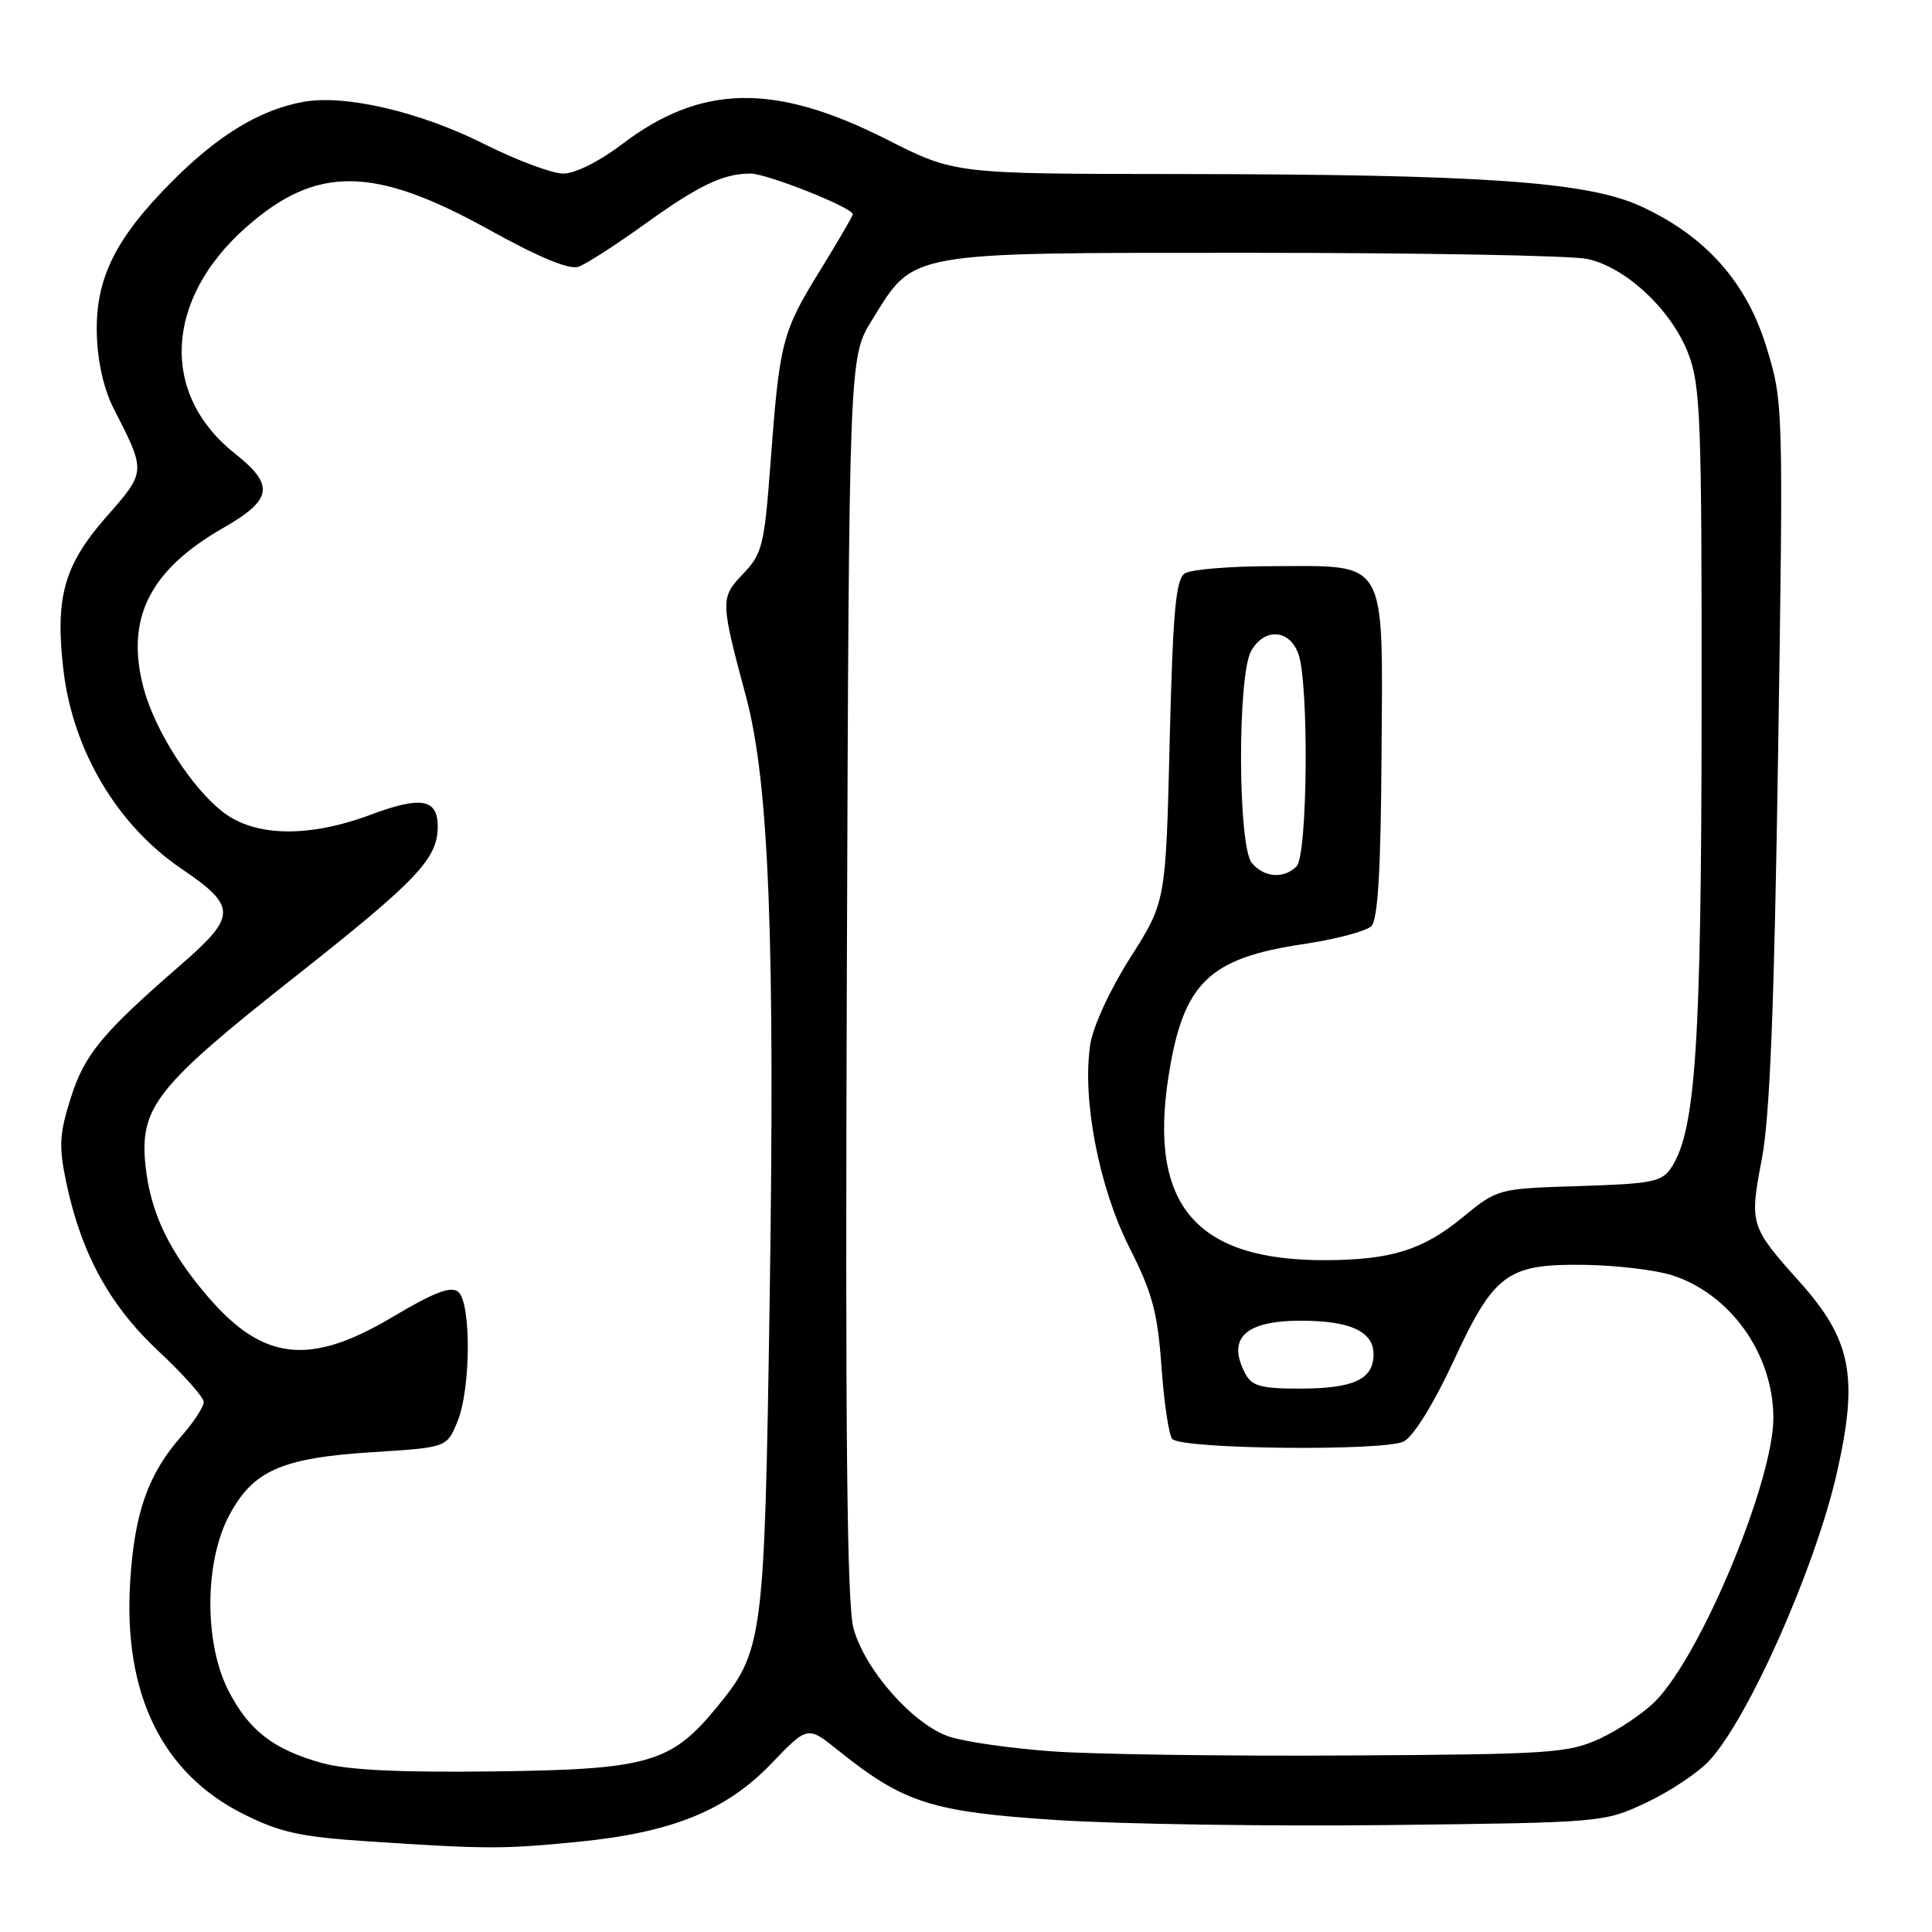 <?xml version="1.0" encoding="UTF-8" standalone="no"?>
<!DOCTYPE svg PUBLIC "-//W3C//DTD SVG 1.1//EN" "http://www.w3.org/Graphics/SVG/1.1/DTD/svg11.dtd" >
<svg xmlns="http://www.w3.org/2000/svg" xmlns:xlink="http://www.w3.org/1999/xlink" version="1.1" viewBox="0 0 256 256">
 <g >
 <path fill="currentColor"
d=" M 76.50 244.06 C 89.00 242.84 96.23 239.92 102.20 233.69 C 107.01 228.68 107.01 228.68 111.01 231.89 C 119.76 238.92 123.42 240.09 140.07 241.17 C 148.48 241.71 168.22 242.01 183.93 241.83 C 212.35 241.50 212.53 241.49 218.09 238.88 C 221.17 237.44 224.91 234.96 226.41 233.38 C 231.57 227.94 240.51 207.83 243.38 195.22 C 246.29 182.42 245.34 177.54 238.44 169.83 C 231.90 162.53 231.80 162.22 233.44 153.64 C 234.52 148.01 235.09 133.70 235.61 99.68 C 236.31 53.79 236.29 53.32 234.10 46.11 C 231.46 37.40 226.00 31.26 217.37 27.31 C 210.26 24.06 196.39 23.10 156.00 23.06 C 126.50 23.04 126.50 23.04 117.50 18.48 C 102.66 10.96 92.90 11.14 82.41 19.12 C 79.42 21.39 76.21 23.00 74.64 23.00 C 73.16 23.00 68.44 21.23 64.15 19.08 C 55.62 14.79 45.63 12.47 40.11 13.51 C 34.41 14.58 28.97 17.87 22.92 23.92 C 15.28 31.56 12.64 36.89 12.83 44.26 C 12.92 47.85 13.75 51.55 15.02 54.05 C 19.39 62.61 19.41 62.42 14.01 68.58 C 8.46 74.92 7.28 79.21 8.41 88.83 C 9.66 99.43 15.53 109.33 24.01 115.09 C 31.43 120.14 31.42 121.36 23.88 127.91 C 13.45 136.98 11.19 139.73 9.35 145.57 C 7.87 150.26 7.78 151.92 8.77 156.63 C 10.75 166.09 14.53 173.00 21.03 179.06 C 24.31 182.13 27.00 185.15 27.00 185.78 C 27.00 186.41 25.65 188.47 24.00 190.35 C 19.62 195.33 17.82 200.46 17.25 209.55 C 16.31 224.43 21.46 234.98 32.29 240.39 C 37.12 242.81 39.84 243.40 48.79 243.99 C 64.49 245.03 66.61 245.03 76.50 244.06 Z  M 42.67 233.61 C 36.23 231.82 32.96 229.29 30.25 223.98 C 27.06 217.74 27.09 207.05 30.31 200.91 C 33.48 194.87 37.25 193.19 49.34 192.42 C 59.19 191.80 59.19 191.80 60.59 188.43 C 62.39 184.14 62.47 172.63 60.71 171.17 C 59.75 170.38 57.51 171.23 51.96 174.54 C 41.08 181.01 34.89 180.34 27.60 171.88 C 22.39 165.83 19.93 160.67 19.28 154.45 C 18.49 146.74 20.67 143.97 38.93 129.55 C 55.34 116.60 58.00 113.80 58.00 109.50 C 58.00 105.85 55.79 105.46 49.16 107.94 C 40.97 111.00 33.87 110.90 29.61 107.65 C 25.41 104.45 20.52 96.82 19.02 91.14 C 16.60 81.99 19.81 75.55 29.55 69.97 C 36.13 66.20 36.43 64.30 31.12 60.09 C 21.17 52.21 21.82 39.61 32.67 30.06 C 41.94 21.90 49.53 21.98 64.75 30.41 C 71.48 34.14 75.45 35.78 76.67 35.34 C 77.68 34.98 81.56 32.48 85.29 29.80 C 92.60 24.54 95.82 23.00 99.44 23.00 C 101.64 23.00 113.00 27.52 113.00 28.39 C 113.00 28.62 111.02 32.02 108.60 35.94 C 103.62 44.03 103.29 45.30 102.09 61.44 C 101.28 72.26 101.00 73.39 98.48 76.02 C 95.43 79.21 95.43 79.54 98.86 92.34 C 101.90 103.67 102.71 124.61 101.98 172.50 C 101.29 217.58 101.14 218.74 94.88 226.34 C 88.89 233.60 85.84 234.47 65.50 234.72 C 52.92 234.88 46.05 234.54 42.67 233.61 Z  M 139.50 232.07 C 134.00 231.68 127.82 230.80 125.77 230.11 C 121.00 228.51 114.61 221.29 113.09 215.76 C 112.23 212.62 111.99 189.94 112.21 129.42 C 112.50 47.34 112.50 47.34 115.51 42.47 C 121.23 33.22 119.68 33.50 166.00 33.50 C 188.28 33.50 208.21 33.86 210.31 34.31 C 215.41 35.39 221.47 41.05 223.69 46.81 C 225.34 51.08 225.50 55.37 225.47 94.50 C 225.44 138.24 224.68 149.79 221.49 154.66 C 220.21 156.61 219.04 156.85 209.26 157.16 C 198.44 157.50 198.44 157.50 193.75 161.35 C 188.53 165.63 184.32 166.94 175.69 166.98 C 158.49 167.05 152.18 159.69 154.83 142.65 C 156.76 130.27 160.12 126.97 172.70 125.10 C 176.99 124.46 181.04 123.39 181.71 122.72 C 182.58 121.85 182.96 115.41 183.06 100.04 C 183.23 73.68 183.99 74.99 168.64 75.02 C 163.06 75.02 157.83 75.45 157.01 75.97 C 155.80 76.74 155.42 80.85 154.99 98.21 C 154.47 119.50 154.47 119.50 149.77 126.89 C 147.06 131.16 144.82 136.03 144.46 138.43 C 143.37 145.67 145.61 157.28 149.63 165.26 C 152.70 171.33 153.39 173.90 153.91 181.18 C 154.25 185.95 154.89 190.23 155.34 190.68 C 156.70 192.04 183.55 192.31 186.03 190.99 C 187.31 190.30 189.98 185.99 192.54 180.48 C 198.00 168.70 199.69 167.46 210.01 167.60 C 214.17 167.66 219.36 168.28 221.54 168.97 C 229.28 171.45 234.94 179.38 234.98 187.82 C 235.02 196.18 225.43 219.26 219.36 225.40 C 217.79 226.99 214.47 229.23 212.00 230.37 C 207.81 232.30 205.53 232.46 178.50 232.61 C 162.55 232.71 145.00 232.46 139.50 232.07 Z  M 165.04 182.07 C 162.51 177.34 164.94 175.00 172.37 175.00 C 178.91 175.00 182.00 176.43 182.00 179.44 C 182.00 182.79 179.37 184.00 172.10 184.00 C 167.16 184.00 165.88 183.65 165.04 182.07 Z  M 165.87 114.34 C 164.01 112.10 163.95 89.49 165.79 86.25 C 167.53 83.19 170.80 83.35 172.02 86.57 C 173.46 90.35 173.28 113.32 171.80 114.80 C 170.11 116.49 167.49 116.29 165.87 114.34 Z "/>
</g>
</svg>